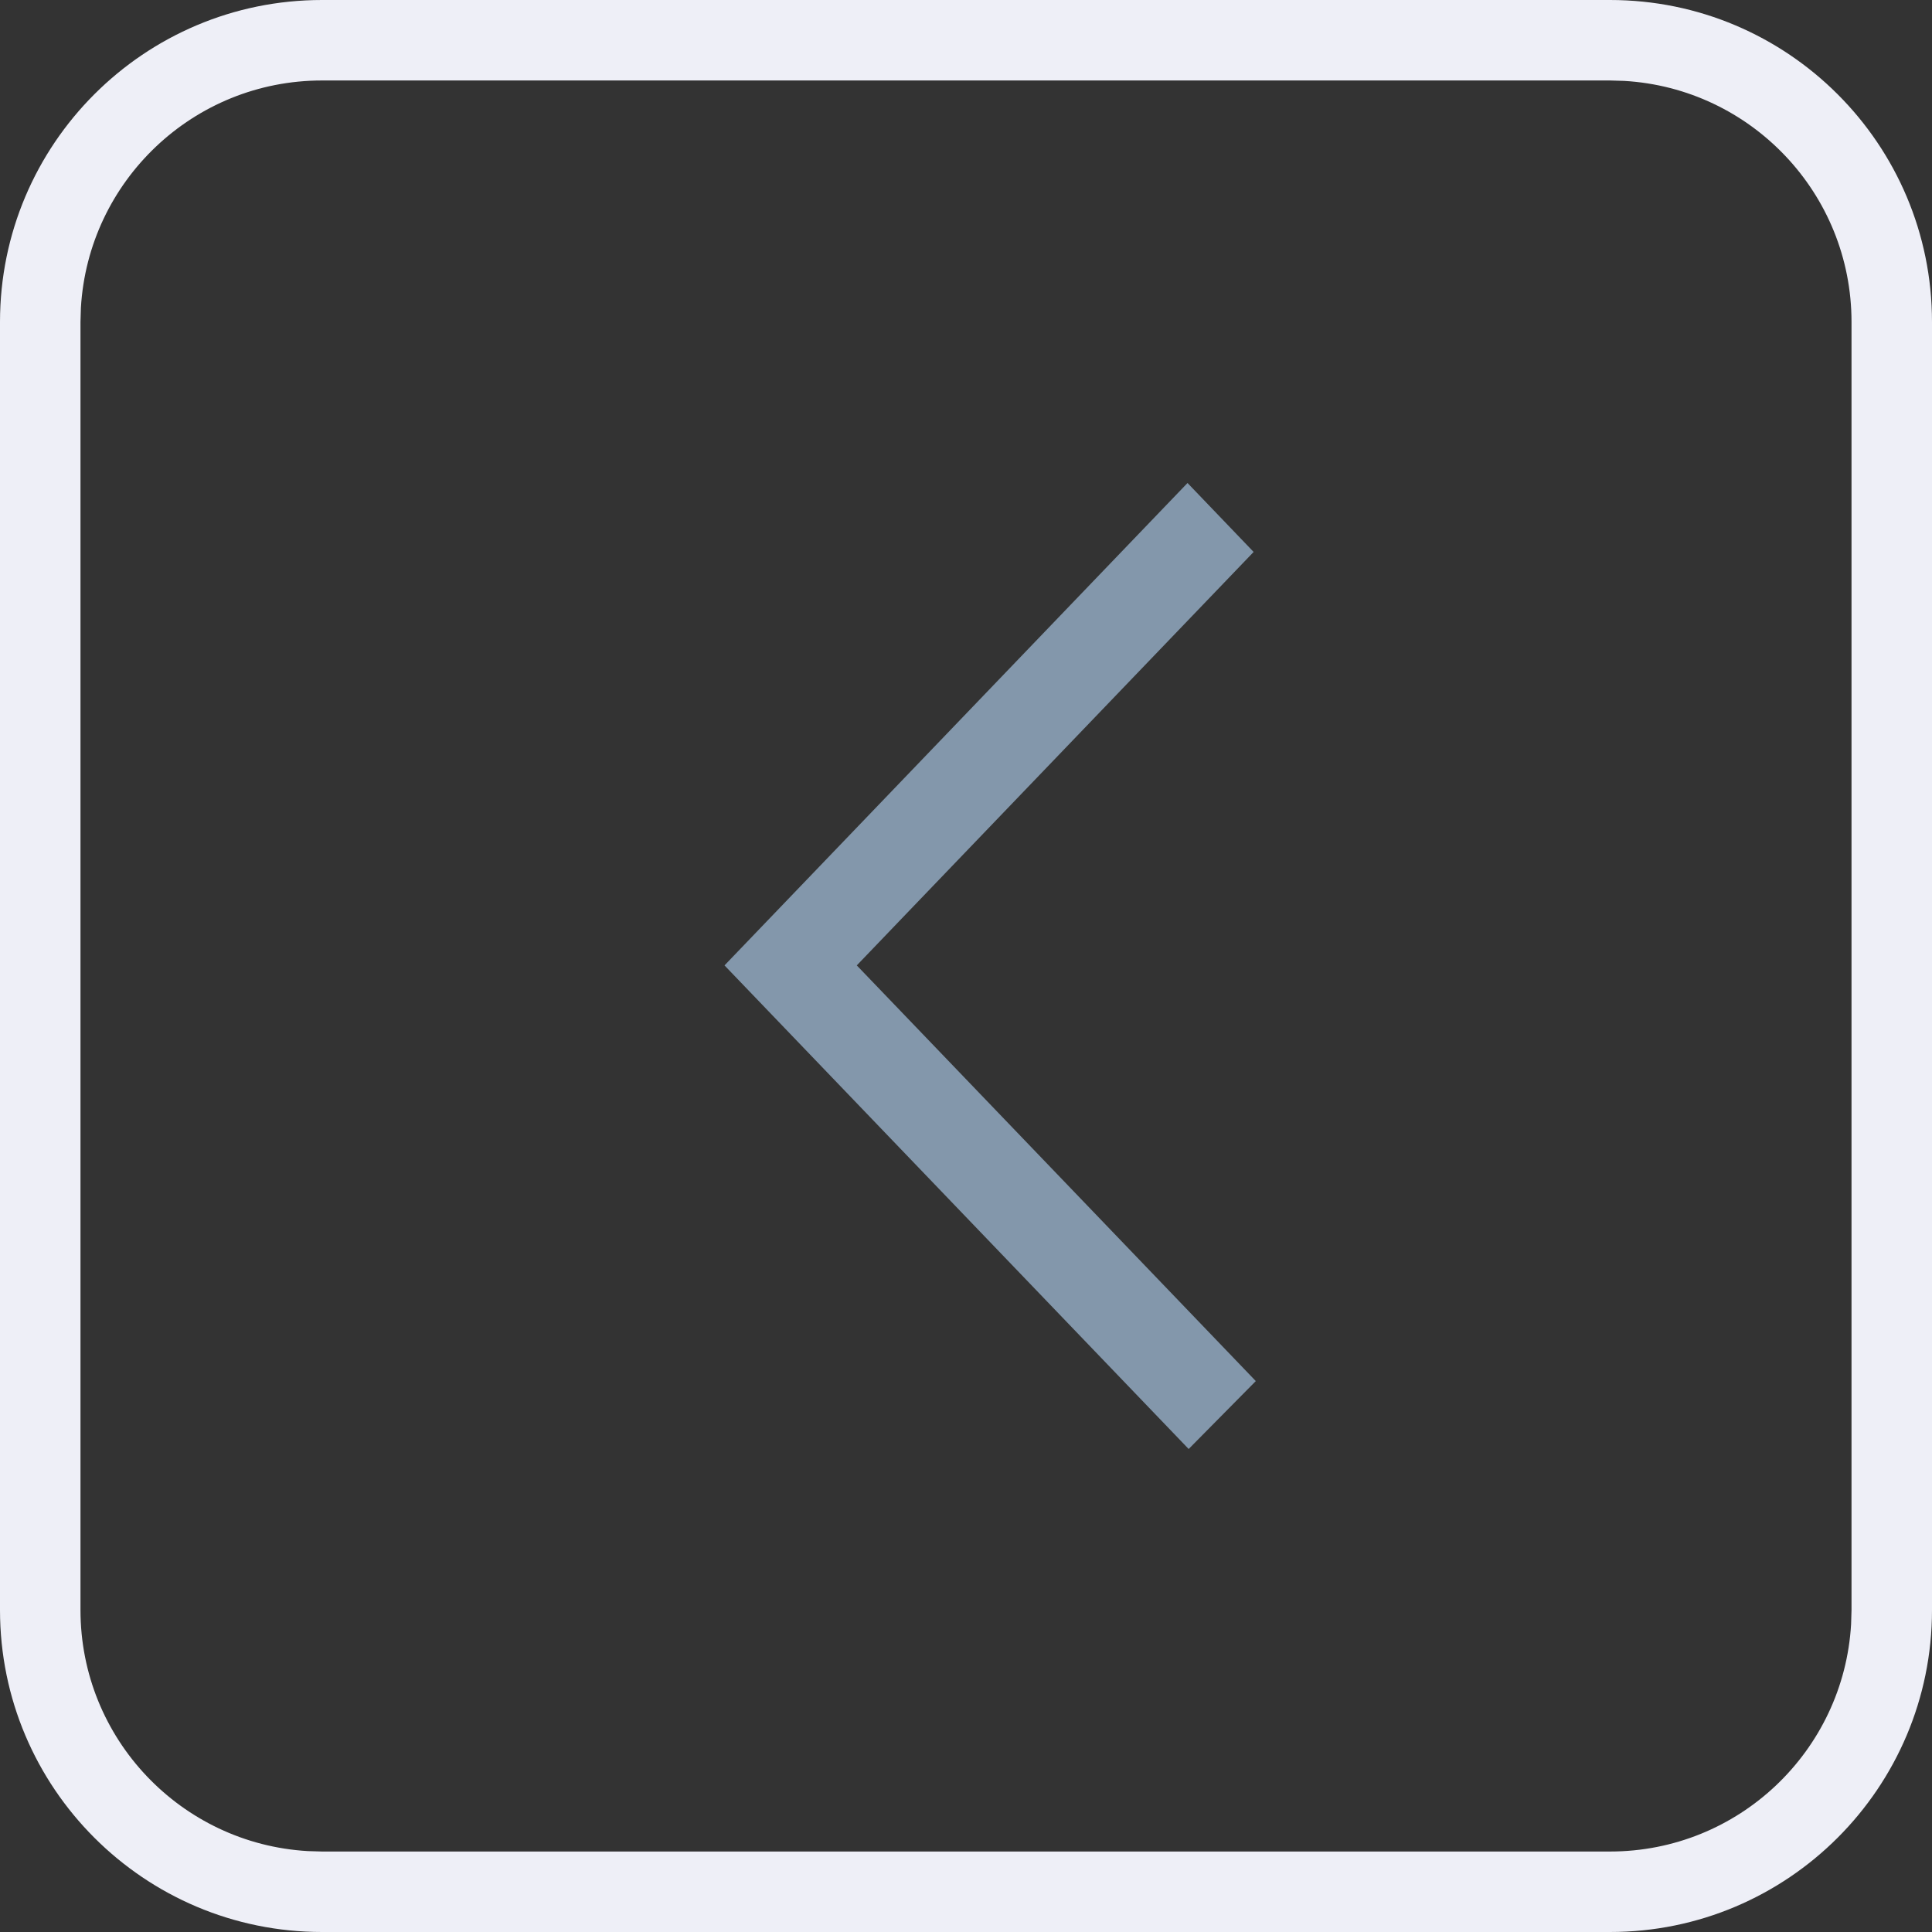 <svg width="32" height="32" viewBox="0 0 32 32" fill="none" xmlns="http://www.w3.org/2000/svg">
<rect x="0" y="0" width="32" height="32" fill="#333333" stroke="none"/>
<path fill-rule="evenodd" clip-rule="evenodd" d="M32 5.333C32 2.388 29.612 0 26.667 0H5.333C2.388 0 0 2.388 0 5.333V26.667C0 29.612 2.388 32 5.333 32H26.667C29.612 32 32 29.612 32 26.667V5.333ZM5.333 1.333H26.667L26.902 1.34C29.001 1.462 30.667 3.203 30.667 5.333V26.667L30.66 26.902C30.538 29.001 28.797 30.667 26.667 30.667H5.333L5.098 30.66C2.999 30.538 1.333 28.797 1.333 26.667V5.333L1.34 5.098C1.462 2.999 3.203 1.333 5.333 1.333Z" fill="#EEEFF7"/>
<path fill-rule="evenodd" clip-rule="evenodd" d="M19.688 24L20.8 22.875L14.191 15.99L14.896 15.255L14.892 15.259L20.764 9.142L19.669 8C18.046 9.69 13.514 14.411 12 15.99C13.125 17.162 12.028 16.019 19.688 24Z" fill="#8397AB"/>
</svg>
